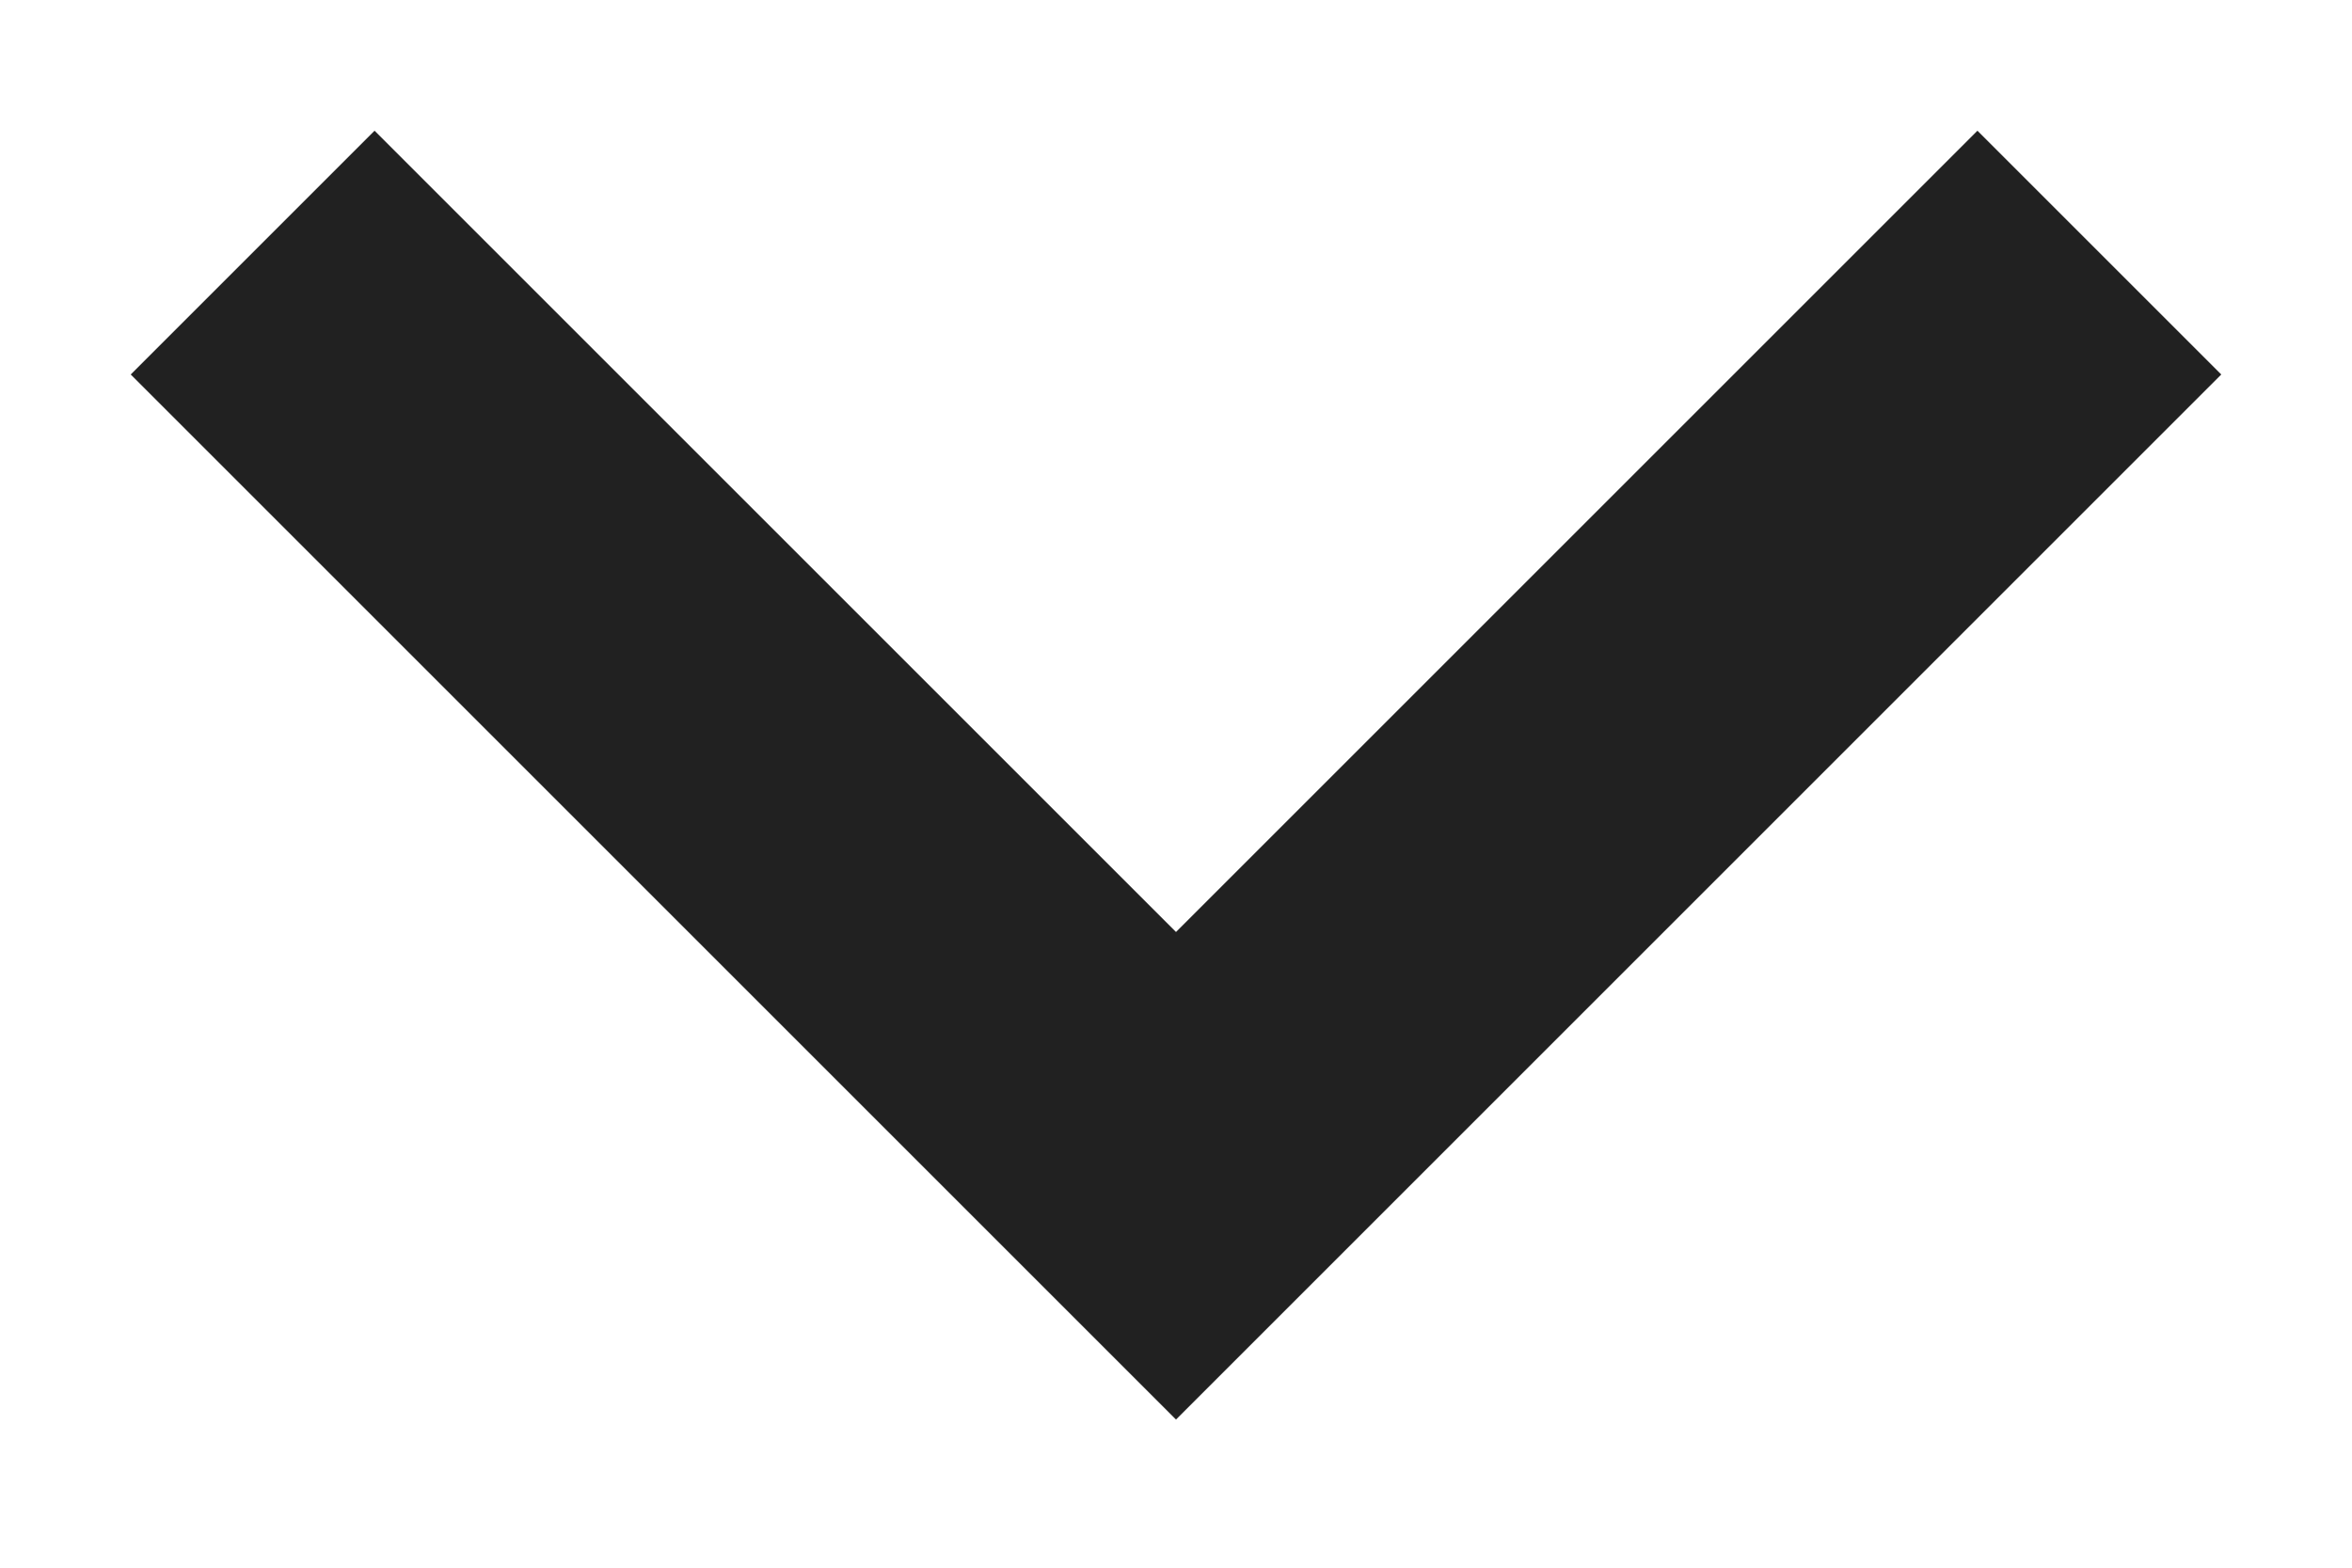 <svg width="12" height="8" viewBox="0 0 12 8" fill="none" xmlns="http://www.w3.org/2000/svg">
<path d="M10.089 0.667L6 4.756L1.911 0.667L0.667 1.911L6 7.244L11.333 1.911L10.089 0.667Z" fill="#212121"/>
</svg>
